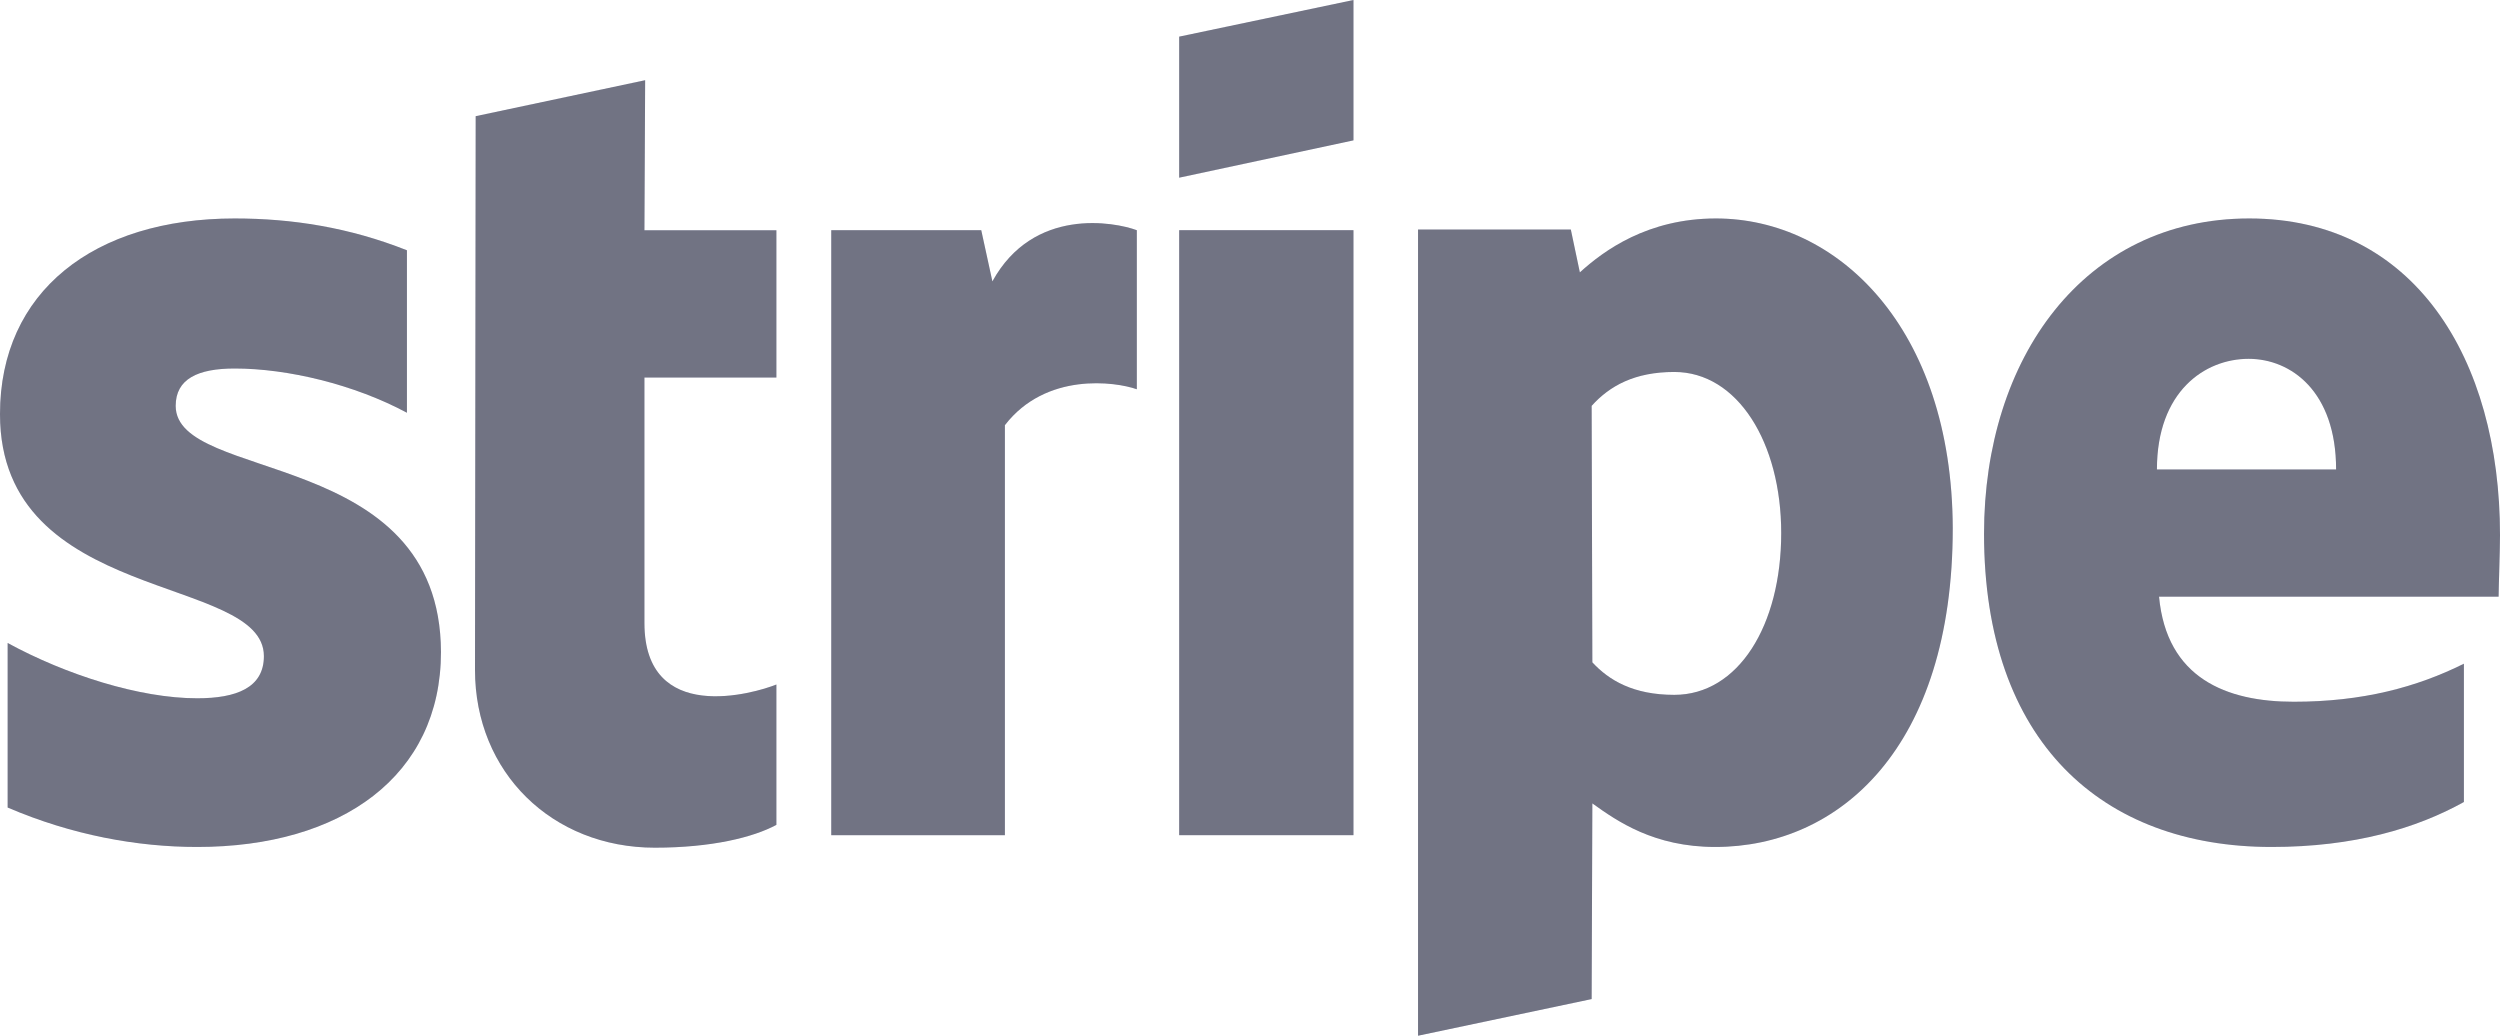 <svg width="70" height="29" viewBox="0 0 70 29" fill="none" xmlns="http://www.w3.org/2000/svg">
<g clip-path="url(#clip0_1509_29011)">
<path fill-rule="evenodd" clip-rule="evenodd" d="M70 14.984C70 10.028 67.589 6.117 62.98 6.117C58.353 6.117 55.553 10.028 55.553 14.945C55.553 20.772 58.858 23.715 63.603 23.715C65.917 23.715 67.667 23.192 68.989 22.456V18.584C67.667 19.243 66.15 19.649 64.225 19.649C62.339 19.649 60.667 18.991 60.453 16.707H69.961C69.961 16.455 70 15.448 70 14.984ZM60.394 13.145C60.394 10.957 61.736 10.047 62.961 10.047C64.147 10.047 65.411 10.957 65.411 13.145H60.394Z" fill="#BCBFDB"/>
<path fill-rule="evenodd" clip-rule="evenodd" d="M70 14.984C70 10.028 67.589 6.117 62.98 6.117C58.353 6.117 55.553 10.028 55.553 14.945C55.553 20.772 58.858 23.715 63.603 23.715C65.917 23.715 67.667 23.192 68.989 22.456V18.584C67.667 19.243 66.15 19.649 64.225 19.649C62.339 19.649 60.667 18.991 60.453 16.707H69.961C69.961 16.455 70 15.448 70 14.984ZM60.394 13.145C60.394 10.957 61.736 10.047 62.961 10.047C64.147 10.047 65.411 10.957 65.411 13.145H60.394Z" fill="black" fill-opacity="0.4"/>
<path fill-rule="evenodd" clip-rule="evenodd" d="M48.047 6.117C46.141 6.117 44.916 7.008 44.236 7.627L43.983 6.427H39.705V29L44.566 27.974L44.586 22.495C45.286 22.998 46.316 23.715 48.027 23.715C51.508 23.715 54.677 20.927 54.677 14.79C54.658 9.176 51.45 6.117 48.047 6.117ZM46.88 19.456C45.733 19.456 45.052 19.049 44.586 18.546L44.566 11.364C45.072 10.802 45.772 10.415 46.88 10.415C48.65 10.415 49.874 12.39 49.874 14.926C49.874 17.52 48.669 19.456 46.88 19.456Z" fill="#BCBFDB"/>
<path fill-rule="evenodd" clip-rule="evenodd" d="M48.047 6.117C46.141 6.117 44.916 7.008 44.236 7.627L43.983 6.427H39.705V29L44.566 27.974L44.586 22.495C45.286 22.998 46.316 23.715 48.027 23.715C51.508 23.715 54.677 20.927 54.677 14.79C54.658 9.176 51.45 6.117 48.047 6.117ZM46.88 19.456C45.733 19.456 45.052 19.049 44.586 18.546L44.566 11.364C45.072 10.802 45.772 10.415 46.88 10.415C48.65 10.415 49.874 12.39 49.874 14.926C49.874 17.52 48.669 19.456 46.88 19.456Z" fill="black" fill-opacity="0.4"/>
<path fill-rule="evenodd" clip-rule="evenodd" d="M33.017 4.975L37.897 3.93V0L33.017 1.026V4.975Z" fill="#BCBFDB"/>
<path fill-rule="evenodd" clip-rule="evenodd" d="M33.017 4.975L37.897 3.93V0L33.017 1.026V4.975Z" fill="black" fill-opacity="0.4"/>
<path d="M37.897 6.445H33.017V23.385H37.897V6.445Z" fill="#BCBFDB"/>
<path d="M37.897 6.445H33.017V23.385H37.897V6.445Z" fill="black" fill-opacity="0.4"/>
<path fill-rule="evenodd" clip-rule="evenodd" d="M27.787 7.879L27.475 6.446H23.275V23.386H28.137V11.905C29.284 10.415 31.228 10.686 31.831 10.899V6.446C31.209 6.214 28.934 5.788 27.787 7.879Z" fill="#BCBFDB"/>
<path fill-rule="evenodd" clip-rule="evenodd" d="M27.787 7.879L27.475 6.446H23.275V23.386H28.137V11.905C29.284 10.415 31.228 10.686 31.831 10.899V6.446C31.209 6.214 28.934 5.788 27.787 7.879Z" fill="black" fill-opacity="0.4"/>
<path fill-rule="evenodd" clip-rule="evenodd" d="M18.064 2.246L13.319 3.253L13.3 18.759C13.3 21.625 15.458 23.735 18.336 23.735C19.93 23.735 21.097 23.444 21.739 23.096V19.166C21.116 19.418 18.044 20.308 18.044 17.443V10.57H21.739V6.447H18.044L18.064 2.246Z" fill="#BCBFDB"/>
<path fill-rule="evenodd" clip-rule="evenodd" d="M18.064 2.246L13.319 3.253L13.3 18.759C13.3 21.625 15.458 23.735 18.336 23.735C19.93 23.735 21.097 23.444 21.739 23.096V19.166C21.116 19.418 18.044 20.308 18.044 17.443V10.57H21.739V6.447H18.044L18.064 2.246Z" fill="black" fill-opacity="0.4"/>
<path fill-rule="evenodd" clip-rule="evenodd" d="M4.919 11.364C4.919 10.608 5.542 10.318 6.572 10.318C8.05 10.318 9.917 10.763 11.394 11.557V7.008C9.781 6.369 8.186 6.117 6.572 6.117C2.625 6.117 0 8.169 0 11.596C0 16.939 7.389 16.068 7.389 18.372C7.389 19.262 6.611 19.552 5.522 19.552C3.908 19.552 1.847 18.894 0.214 18.004V22.611C2.022 23.386 3.85 23.715 5.522 23.715C9.567 23.715 12.347 21.721 12.347 18.255C12.328 12.506 4.919 13.532 4.919 11.364Z" fill="#BCBFDB"/>
<path fill-rule="evenodd" clip-rule="evenodd" d="M4.919 11.364C4.919 10.608 5.542 10.318 6.572 10.318C8.05 10.318 9.917 10.763 11.394 11.557V7.008C9.781 6.369 8.186 6.117 6.572 6.117C2.625 6.117 0 8.169 0 11.596C0 16.939 7.389 16.068 7.389 18.372C7.389 19.262 6.611 19.552 5.522 19.552C3.908 19.552 1.847 18.894 0.214 18.004V22.611C2.022 23.386 3.85 23.715 5.522 23.715C9.567 23.715 12.347 21.721 12.347 18.255C12.328 12.506 4.919 13.532 4.919 11.364Z" fill="black" fill-opacity="0.4"/>
</g>
<defs>
<clipPath id="clip0_1509_29011">
<rect width="70" height="29" fill="white"/>
</clipPath>
</defs>
</svg>

